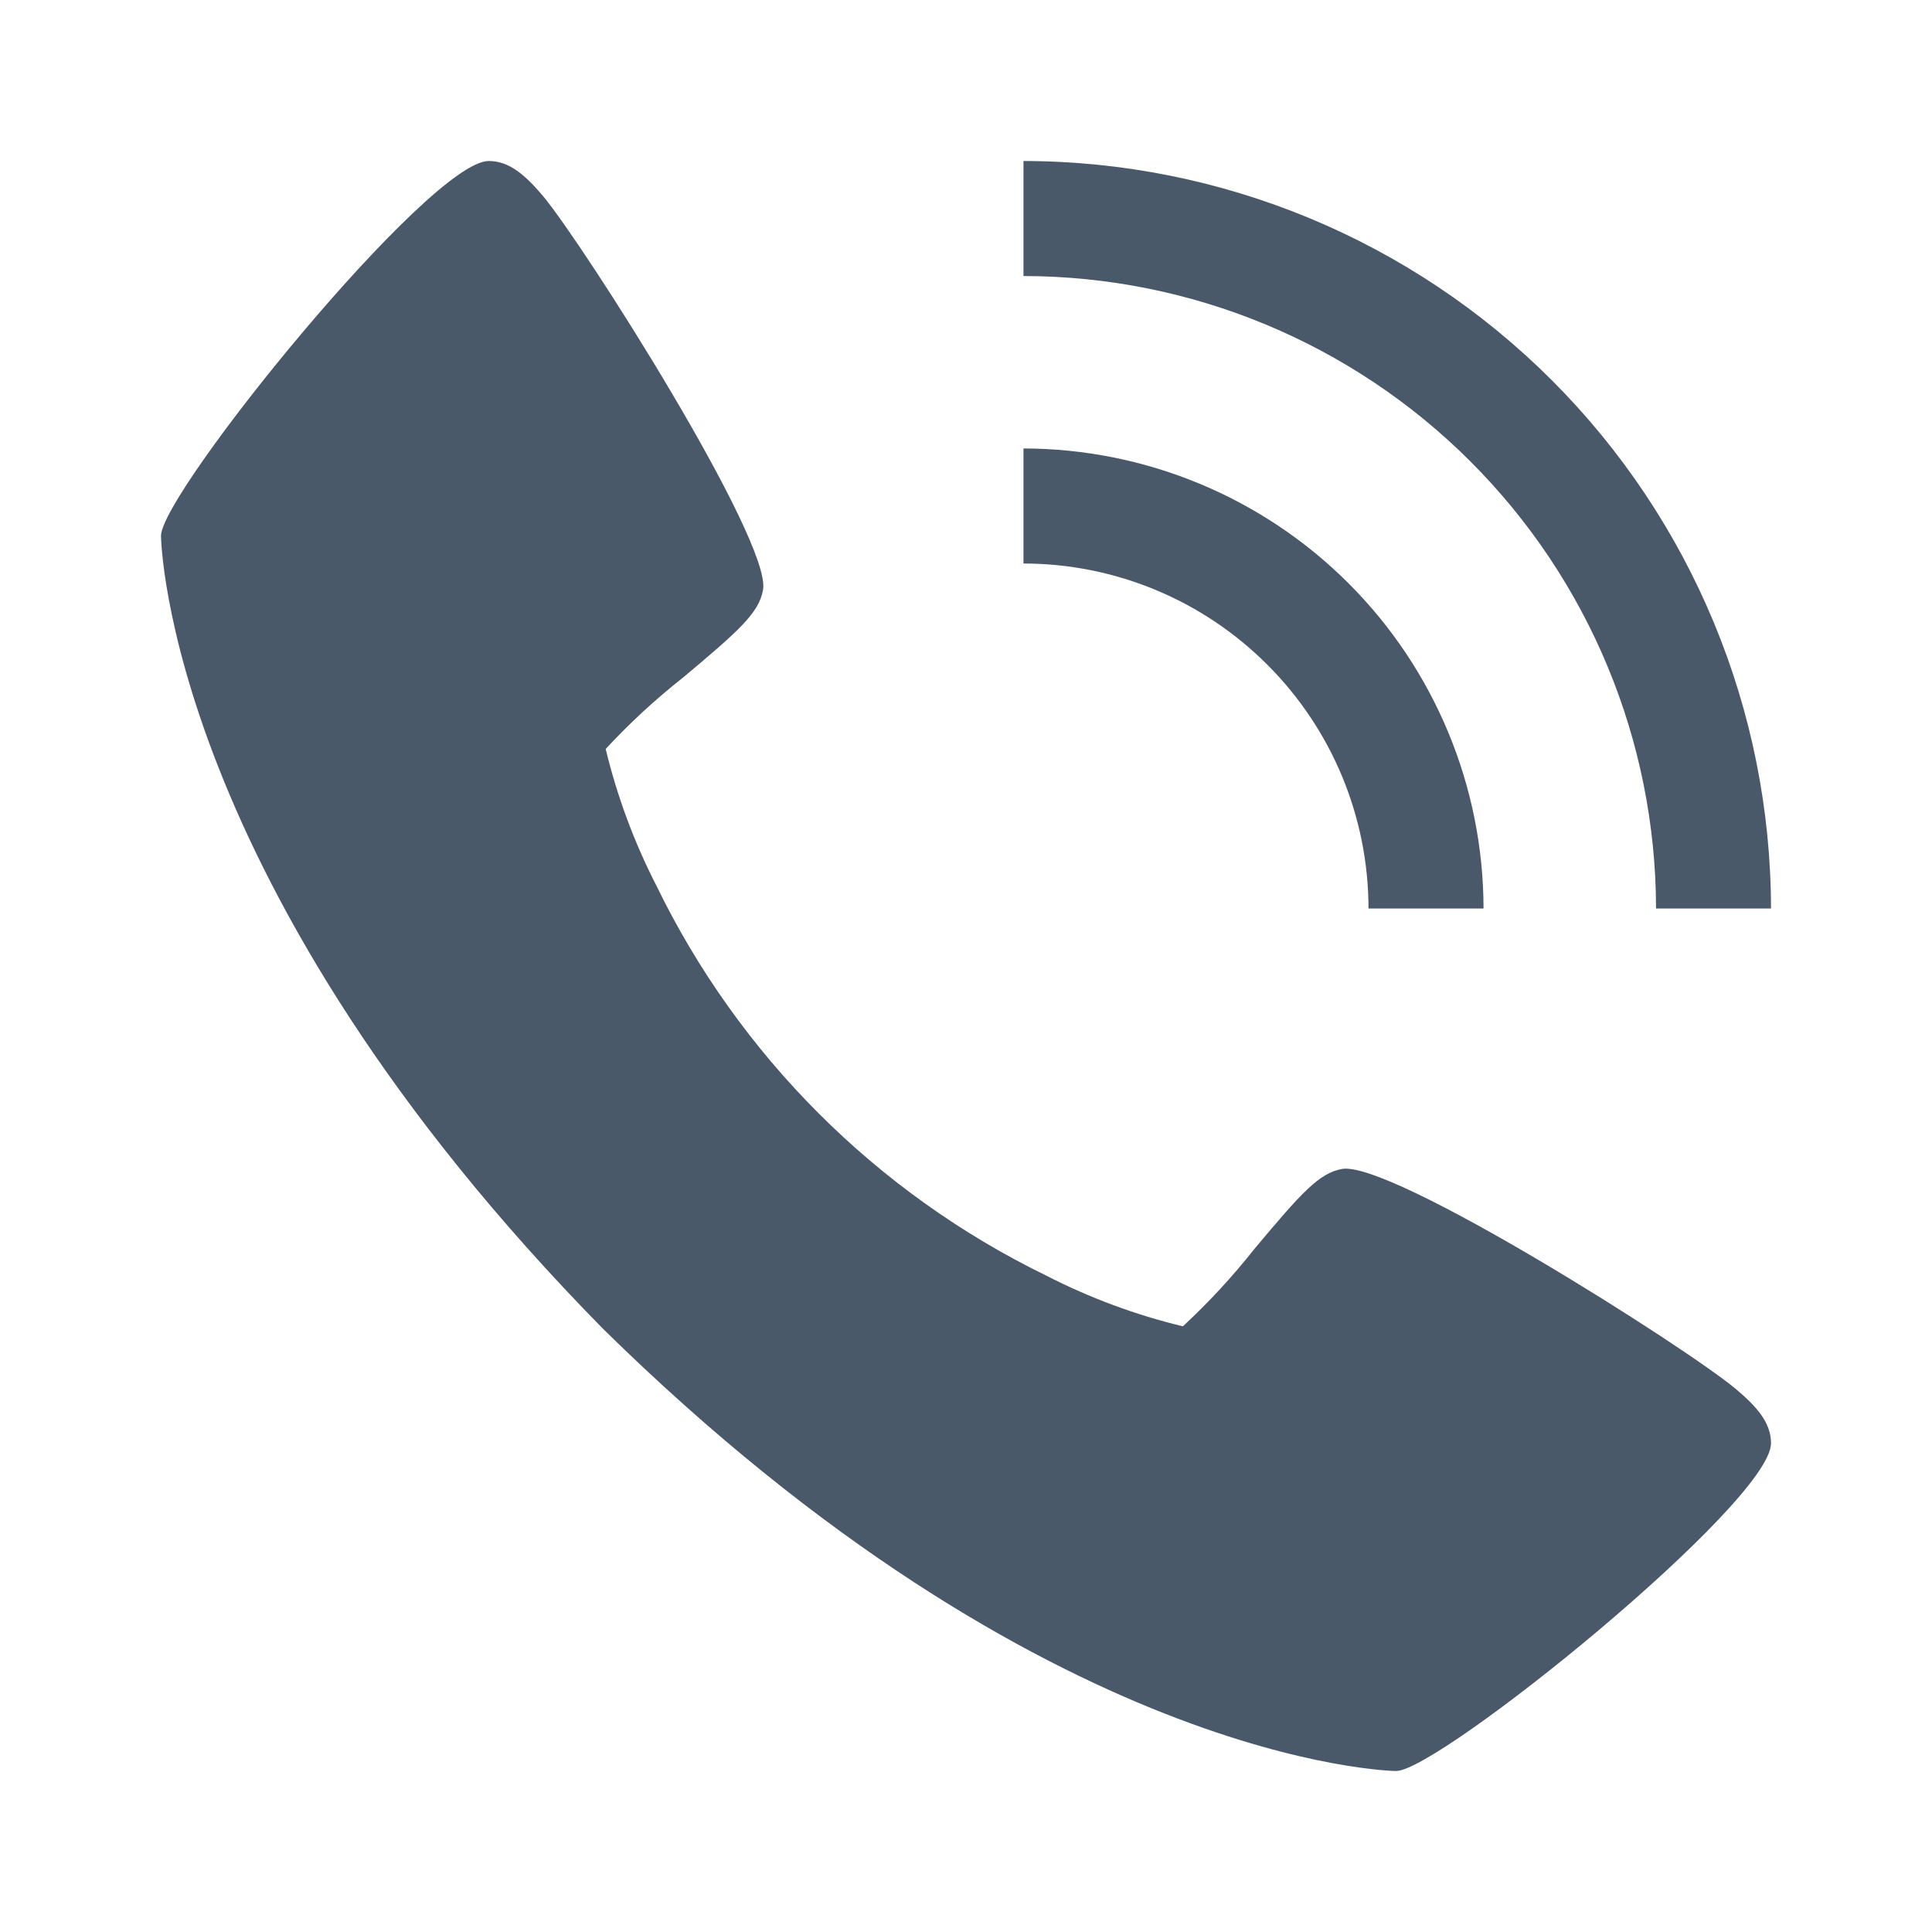 <svg width="24" height="24" viewBox="0 0 24 24" fill="none" xmlns="http://www.w3.org/2000/svg">
<path d="M21.566 17.257C20.942 16.734 17.281 14.415 16.672 14.521C16.386 14.572 16.168 14.816 15.583 15.514C15.312 15.857 15.015 16.179 14.694 16.476C14.106 16.334 13.537 16.123 12.999 15.847C10.887 14.819 9.18 13.112 8.153 11C7.877 10.461 7.666 9.892 7.524 9.304C7.821 8.983 8.143 8.686 8.486 8.416C9.184 7.831 9.428 7.614 9.479 7.326C9.585 6.716 7.264 3.056 6.743 2.432C6.524 2.174 6.326 2 6.071 2C5.334 2 2 6.123 2 6.657C2 6.701 2.071 10.993 7.492 16.508C13.007 21.929 17.299 22 17.343 22C17.877 22 22 18.666 22 17.929C22 17.674 21.826 17.476 21.566 17.257ZM17 11.286H18.429C18.427 9.771 17.824 8.318 16.753 7.247C15.682 6.176 14.229 5.573 12.714 5.571V7C13.851 7.001 14.94 7.453 15.743 8.257C16.547 9.06 16.999 10.149 17 11.286Z" fill="#495969"/>
<path d="M20.572 11.286H22C21.997 8.824 21.018 6.464 19.277 4.723C17.536 2.982 15.176 2.003 12.714 2V3.429C14.797 3.431 16.794 4.26 18.267 5.733C19.74 7.206 20.569 9.203 20.572 11.286Z" fill="#495969"/>
</svg>

